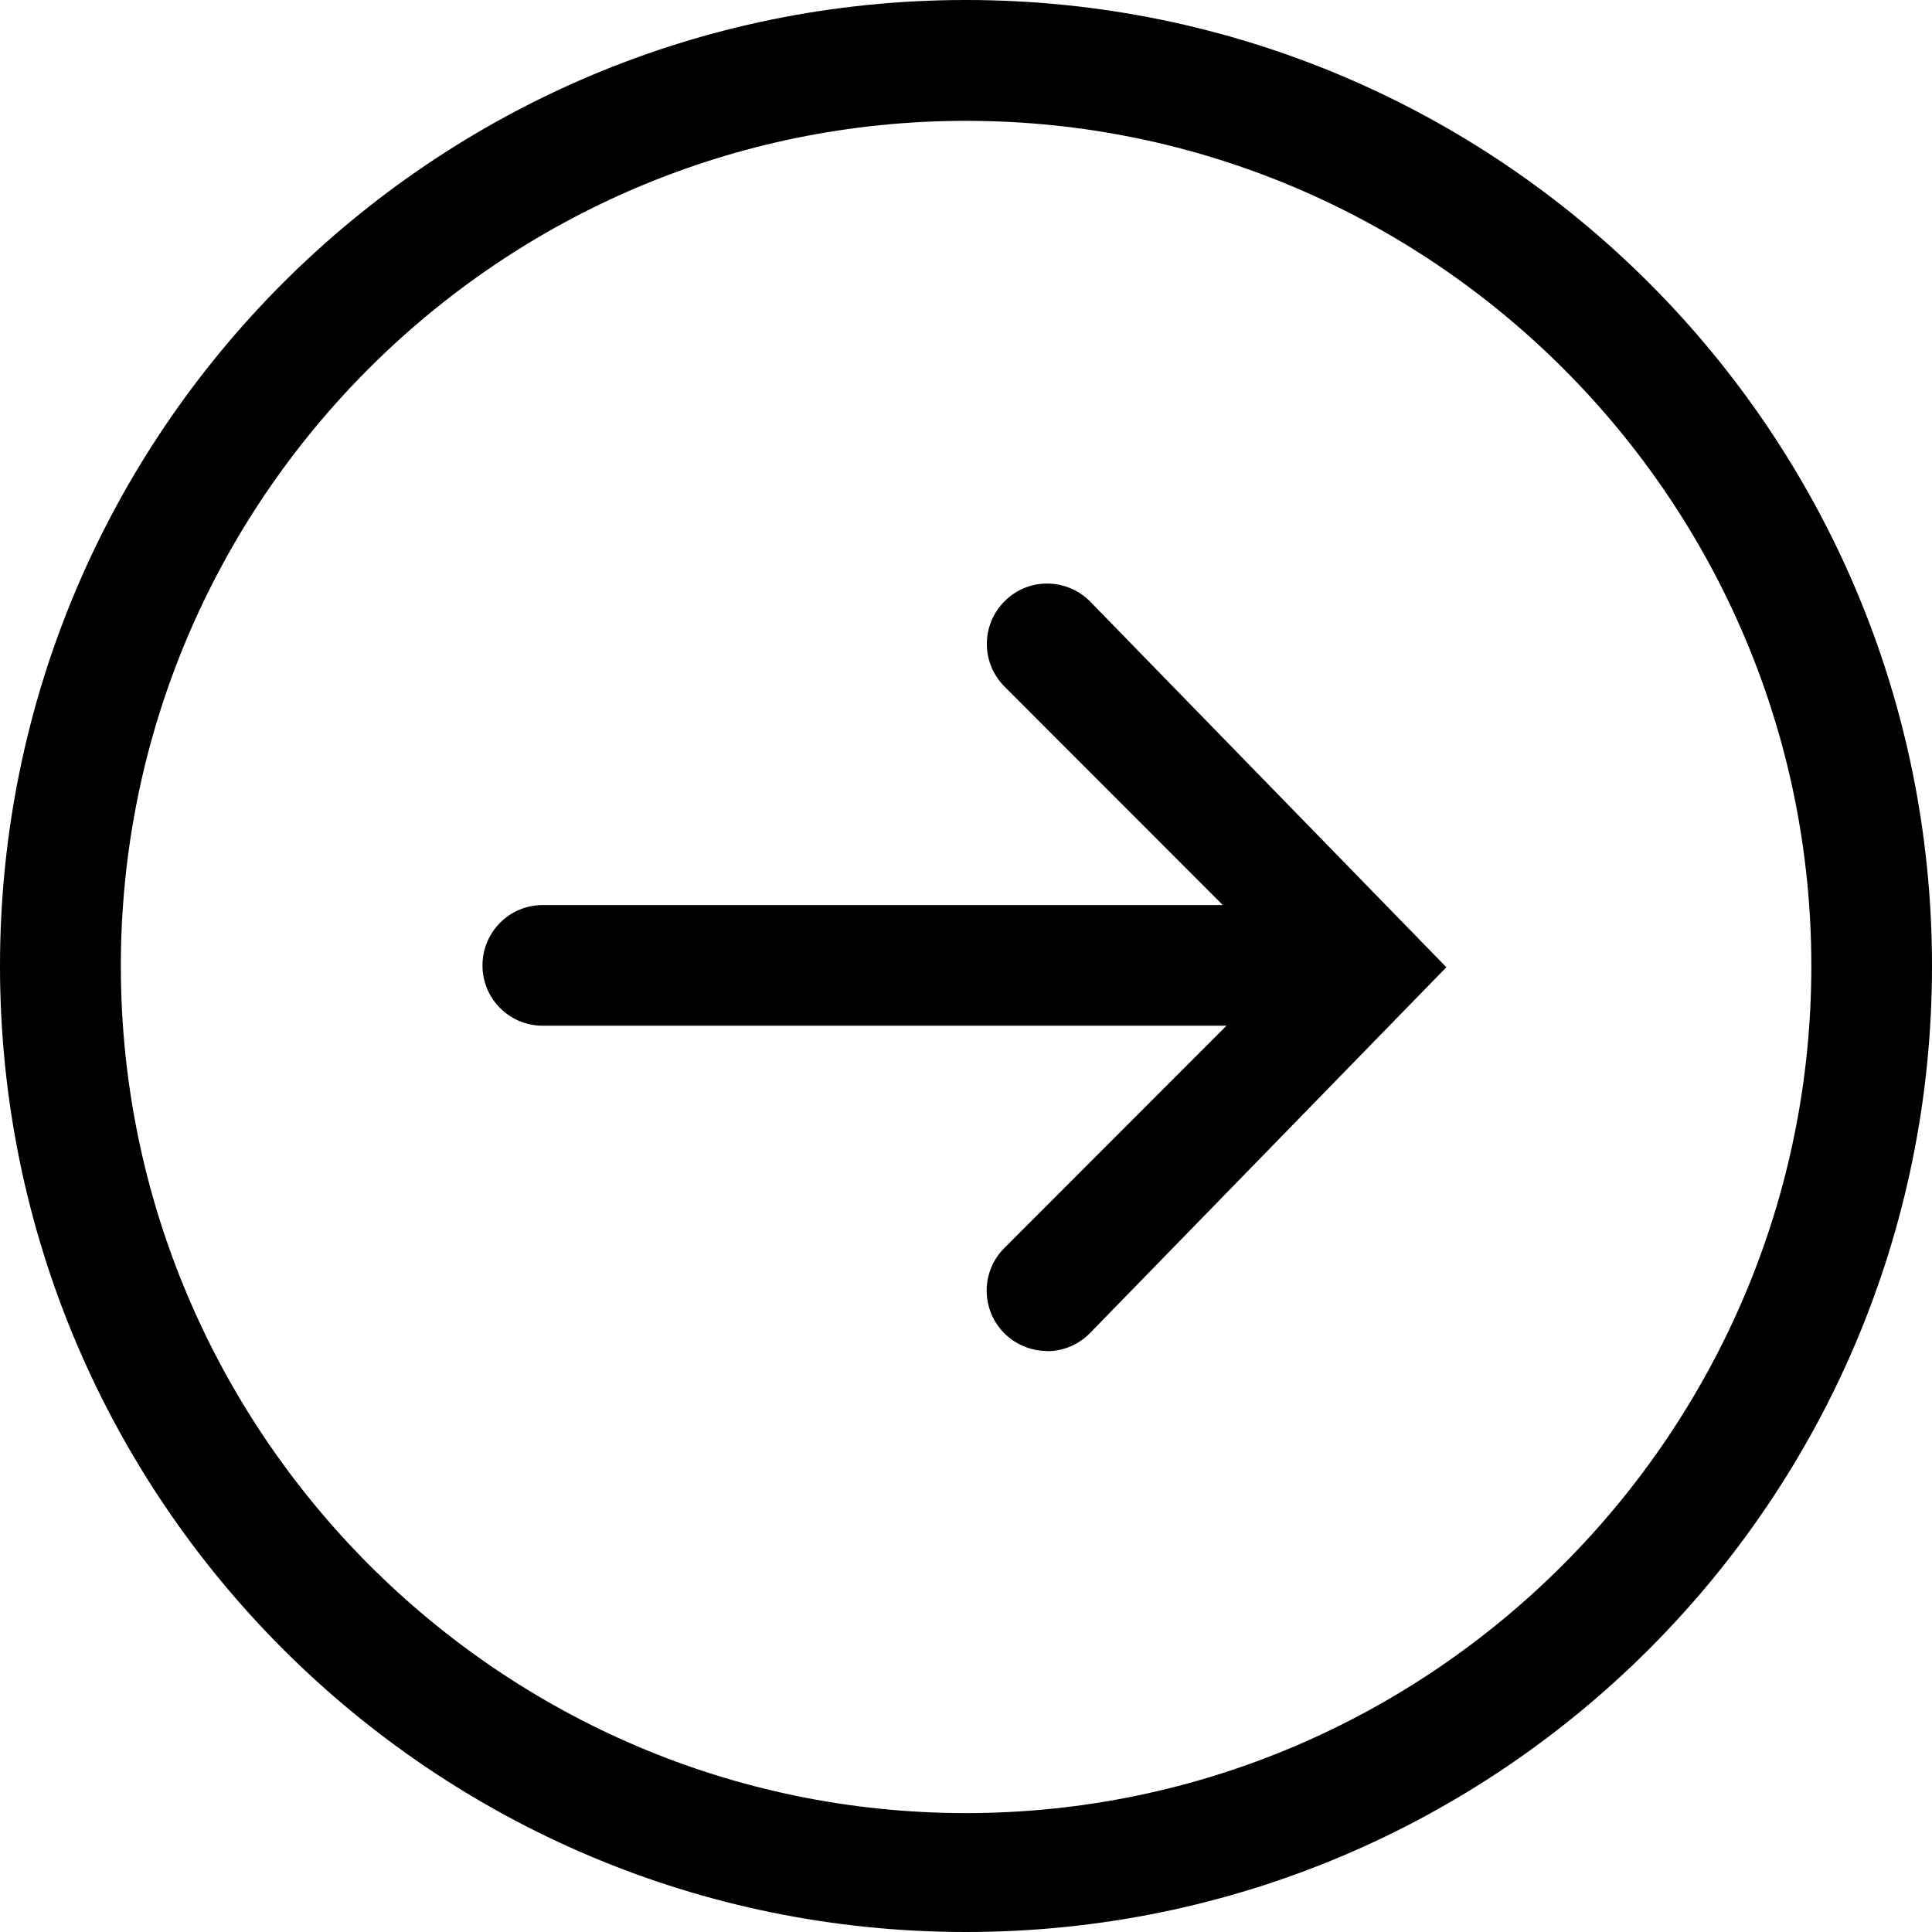 <svg xmlns="http://www.w3.org/2000/svg" viewBox="0 0 11 11"><path fill-rule="evenodd" d="M5.5 11C2.463 11 0 8.538 0 5.5 0 2.463 2.463 0 5.5 0 8.538 0 11 2.463 11 5.5 11 8.538 8.538 11 5.5 11zM5.5.688C2.846.688.688 2.848.688 5.5c0 2.654 2.158 4.823 4.812 4.823 2.654 0 4.813-2.17 4.813-4.823 0-2.653-2.16-4.812-4.813-4.812zm.462 7.004c-.088 0-.176-.034-.243-.1-.135-.135-.135-.353 0-.487L6.983 5.84H3.09c-.19 0-.343-.154-.343-.343 0-.19.153-.344.343-.344h3.872L5.72 3.91c-.135-.135-.135-.353 0-.487.133-.134.35-.134.485 0l2.03 2.084-2.03 2.084c-.067.068-.155.102-.243.102z"/></svg>